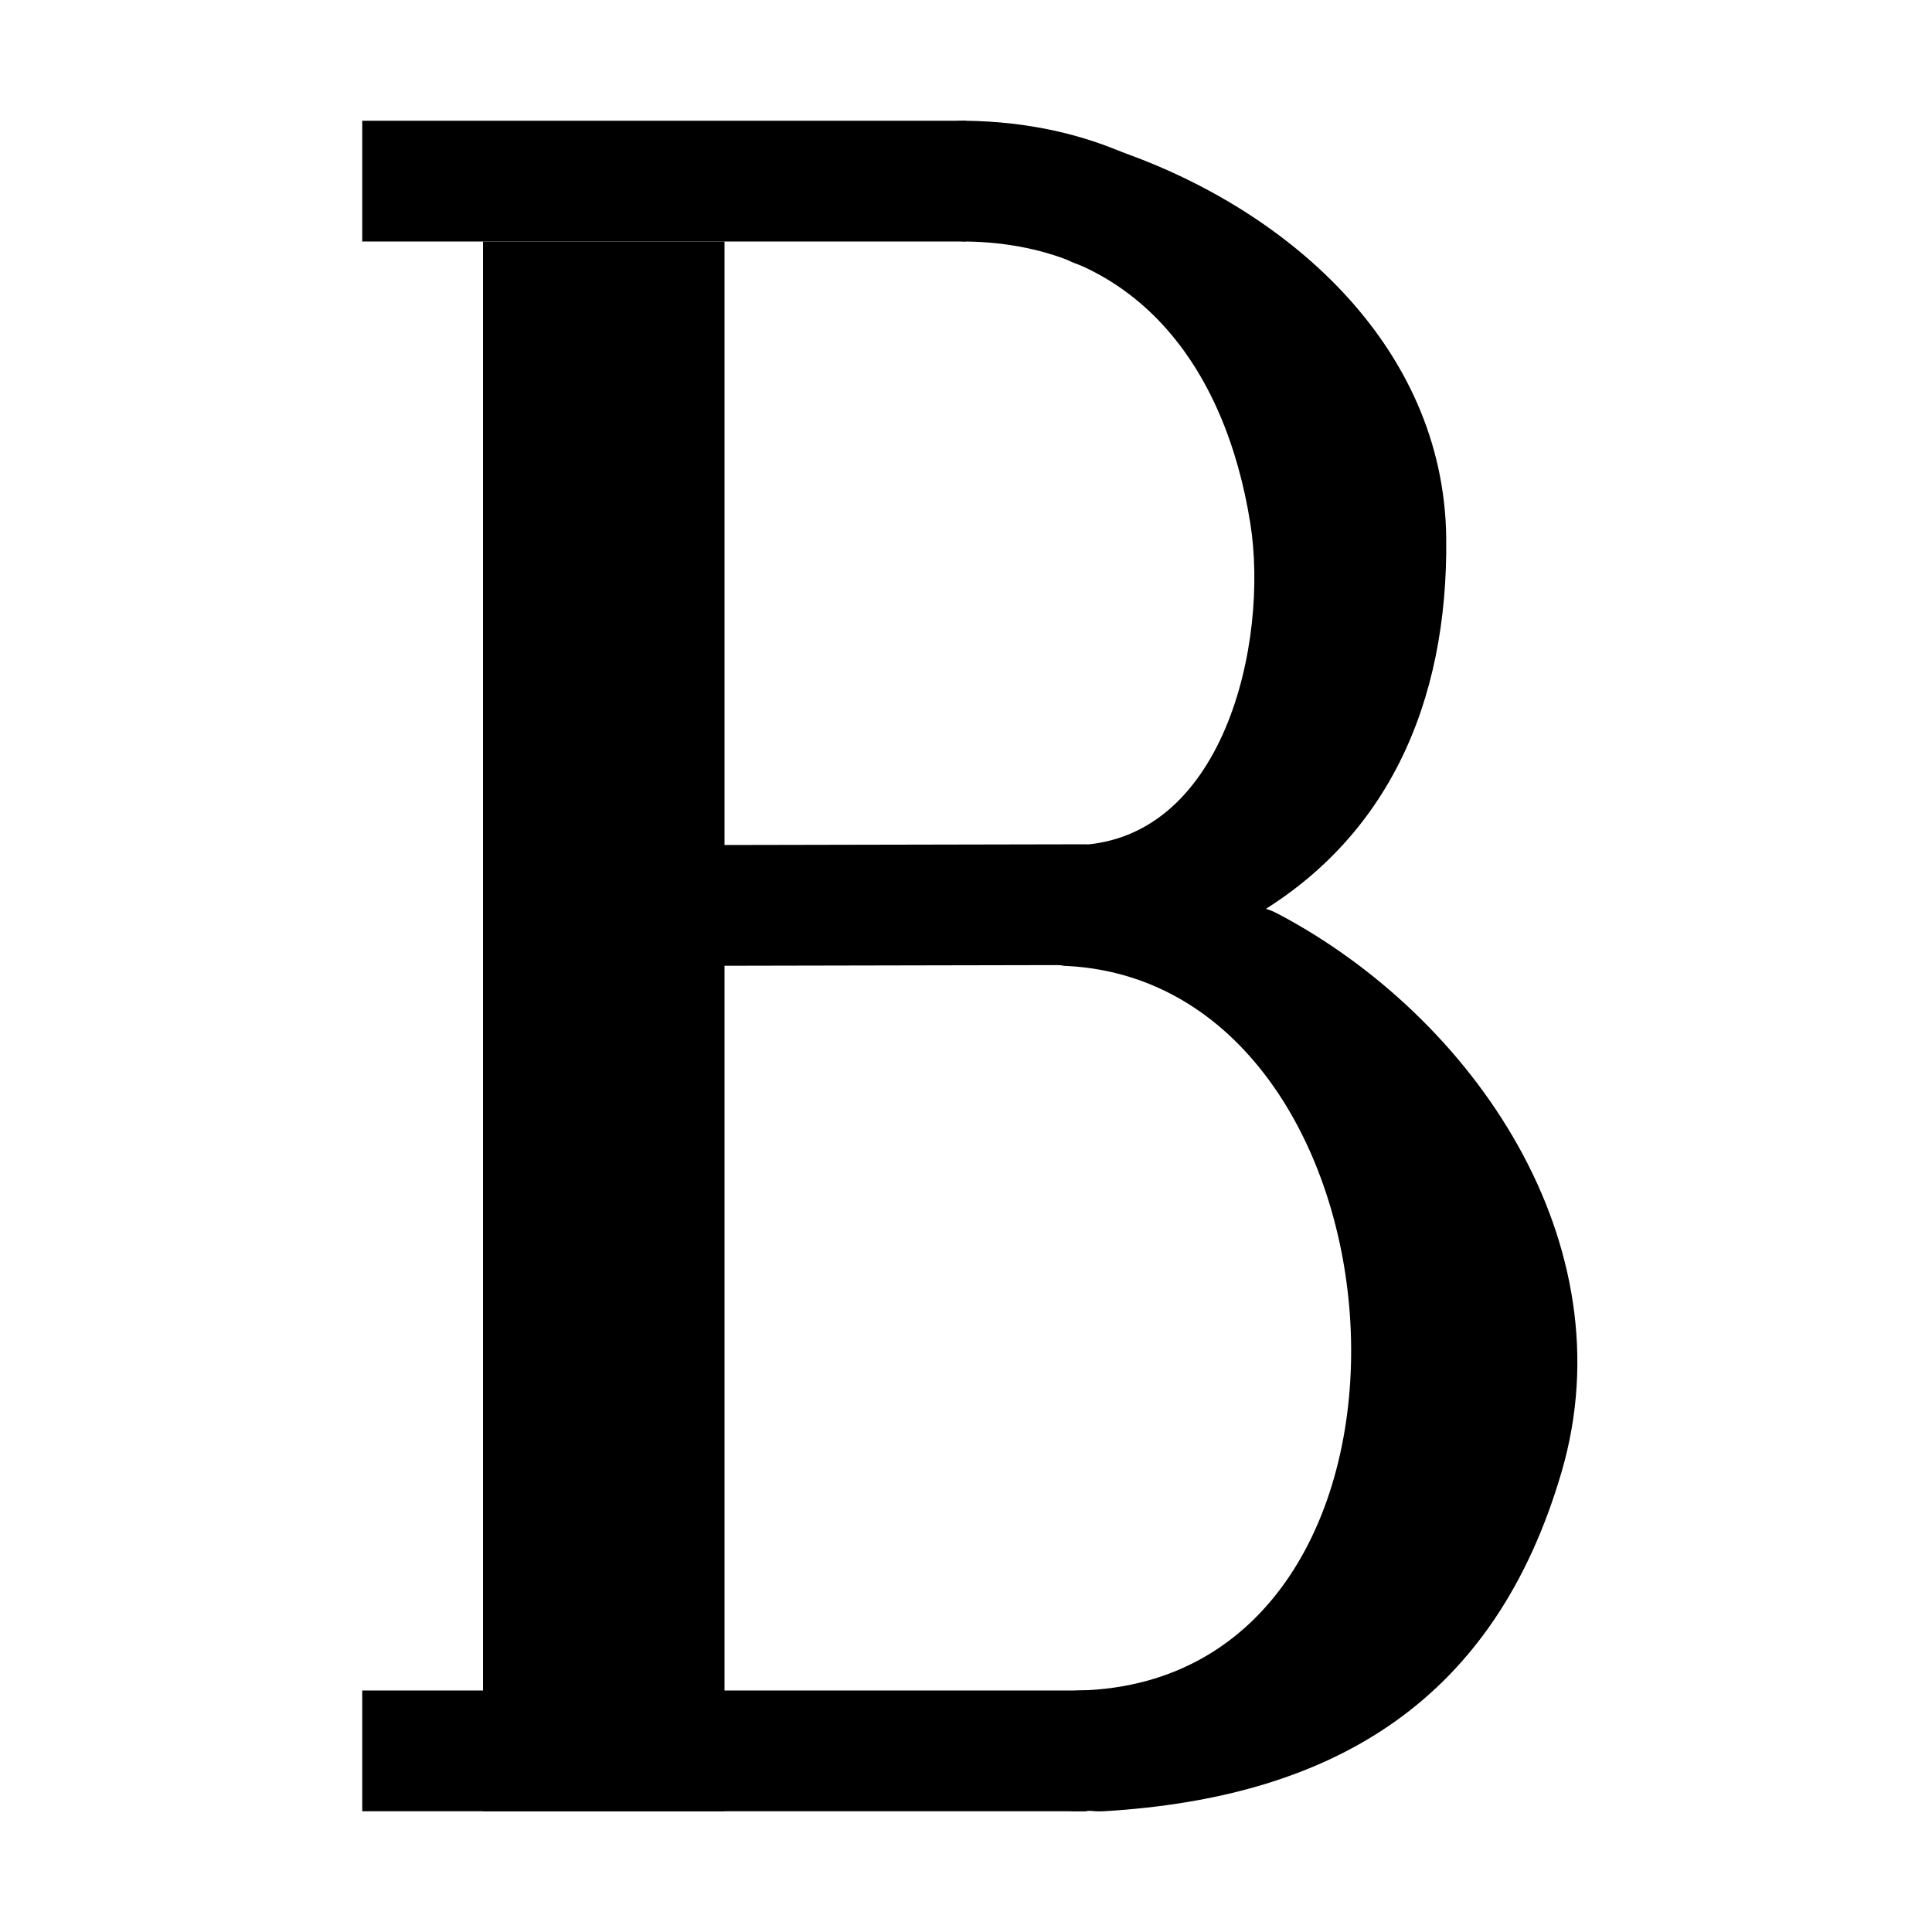<?xml version="1.0" encoding="utf-8"?>
<!-- Generator: Adobe Illustrator 16.0.0, SVG Export Plug-In . SVG Version: 6.00 Build 0)  -->
<!DOCTYPE svg PUBLIC "-//W3C//DTD SVG 1.1//EN" "http://www.w3.org/Graphics/SVG/1.1/DTD/svg11.dtd">
<svg version="1.1" id="레이어_1" xmlns="http://www.w3.org/2000/svg" xmlns:xlink="http://www.w3.org/1999/xlink" x="0px"
	 y="0px" width="16px" height="16px" viewBox="0 0 16 16" enable-background="new 0 0 16 16" xml:space="preserve">
<g id="레이어_8">
	<g>
		<rect x="5" y="7" transform="matrix(1 -0.002 0.002 1 -0.011 0.01)" width="4" height="1"/>
		<rect x="3" y="1" width="5" height="1"/>
		<rect x="4" y="2" width="2" height="13"/>
		<rect x="3" y="14" width="6" height="1"/>
		<g>
			<g>
				<path d="M8,2c1.413,0.02,2.148,1.043,2.354,2.331C10.512,5.314,10.137,7,8.875,7c-0.645,0-0.645,1,0,1
					c1.718,0,2.684-1.957,2.514-3.502C11.178,2.59,10.041,1.028,8,1C7.355,0.991,7.355,1.991,8,2L8,2z"/>
			</g>
		</g>
		<g>
			<g>
				<path d="M8.844,8c2.936,0.164,3.28,5.918,0.094,6c-0.644,0.018-0.645,1.018,0,1c4.502-0.115,4.129-7.764-0.094-8
					C8.199,6.964,8.203,7.964,8.844,8L8.844,8z"/>
			</g>
		</g>
		<g>
			<g>
				<path d="M8.93,2.19c1.028,0.341,1.99,1.118,2.047,2.26c0.051,1.013-0.313,1.861-1.229,2.347C9.178,7.1,9.684,7.963,10.252,7.661
					c1.245-0.66,1.742-1.85,1.725-3.21c-0.021-1.604-1.344-2.748-2.781-3.224C8.582,1.023,8.32,1.989,8.93,2.19L8.93,2.19z"/>
			</g>
		</g>
		<g>
			<g>
				<path d="M10.078,8.432c1.332,0.702,2.152,1.949,1.89,3.495c-0.245,1.444-1.501,1.994-2.827,2.073c-0.641,0.038-0.645,1.038,0,1
					c1.935-0.115,3.244-0.938,3.791-2.809c0.555-1.895-0.733-3.772-2.35-4.624C10.014,7.268,9.507,8.131,10.078,8.432L10.078,8.432z
					"/>
			</g>
		</g>
	</g>
</g>
</svg>
